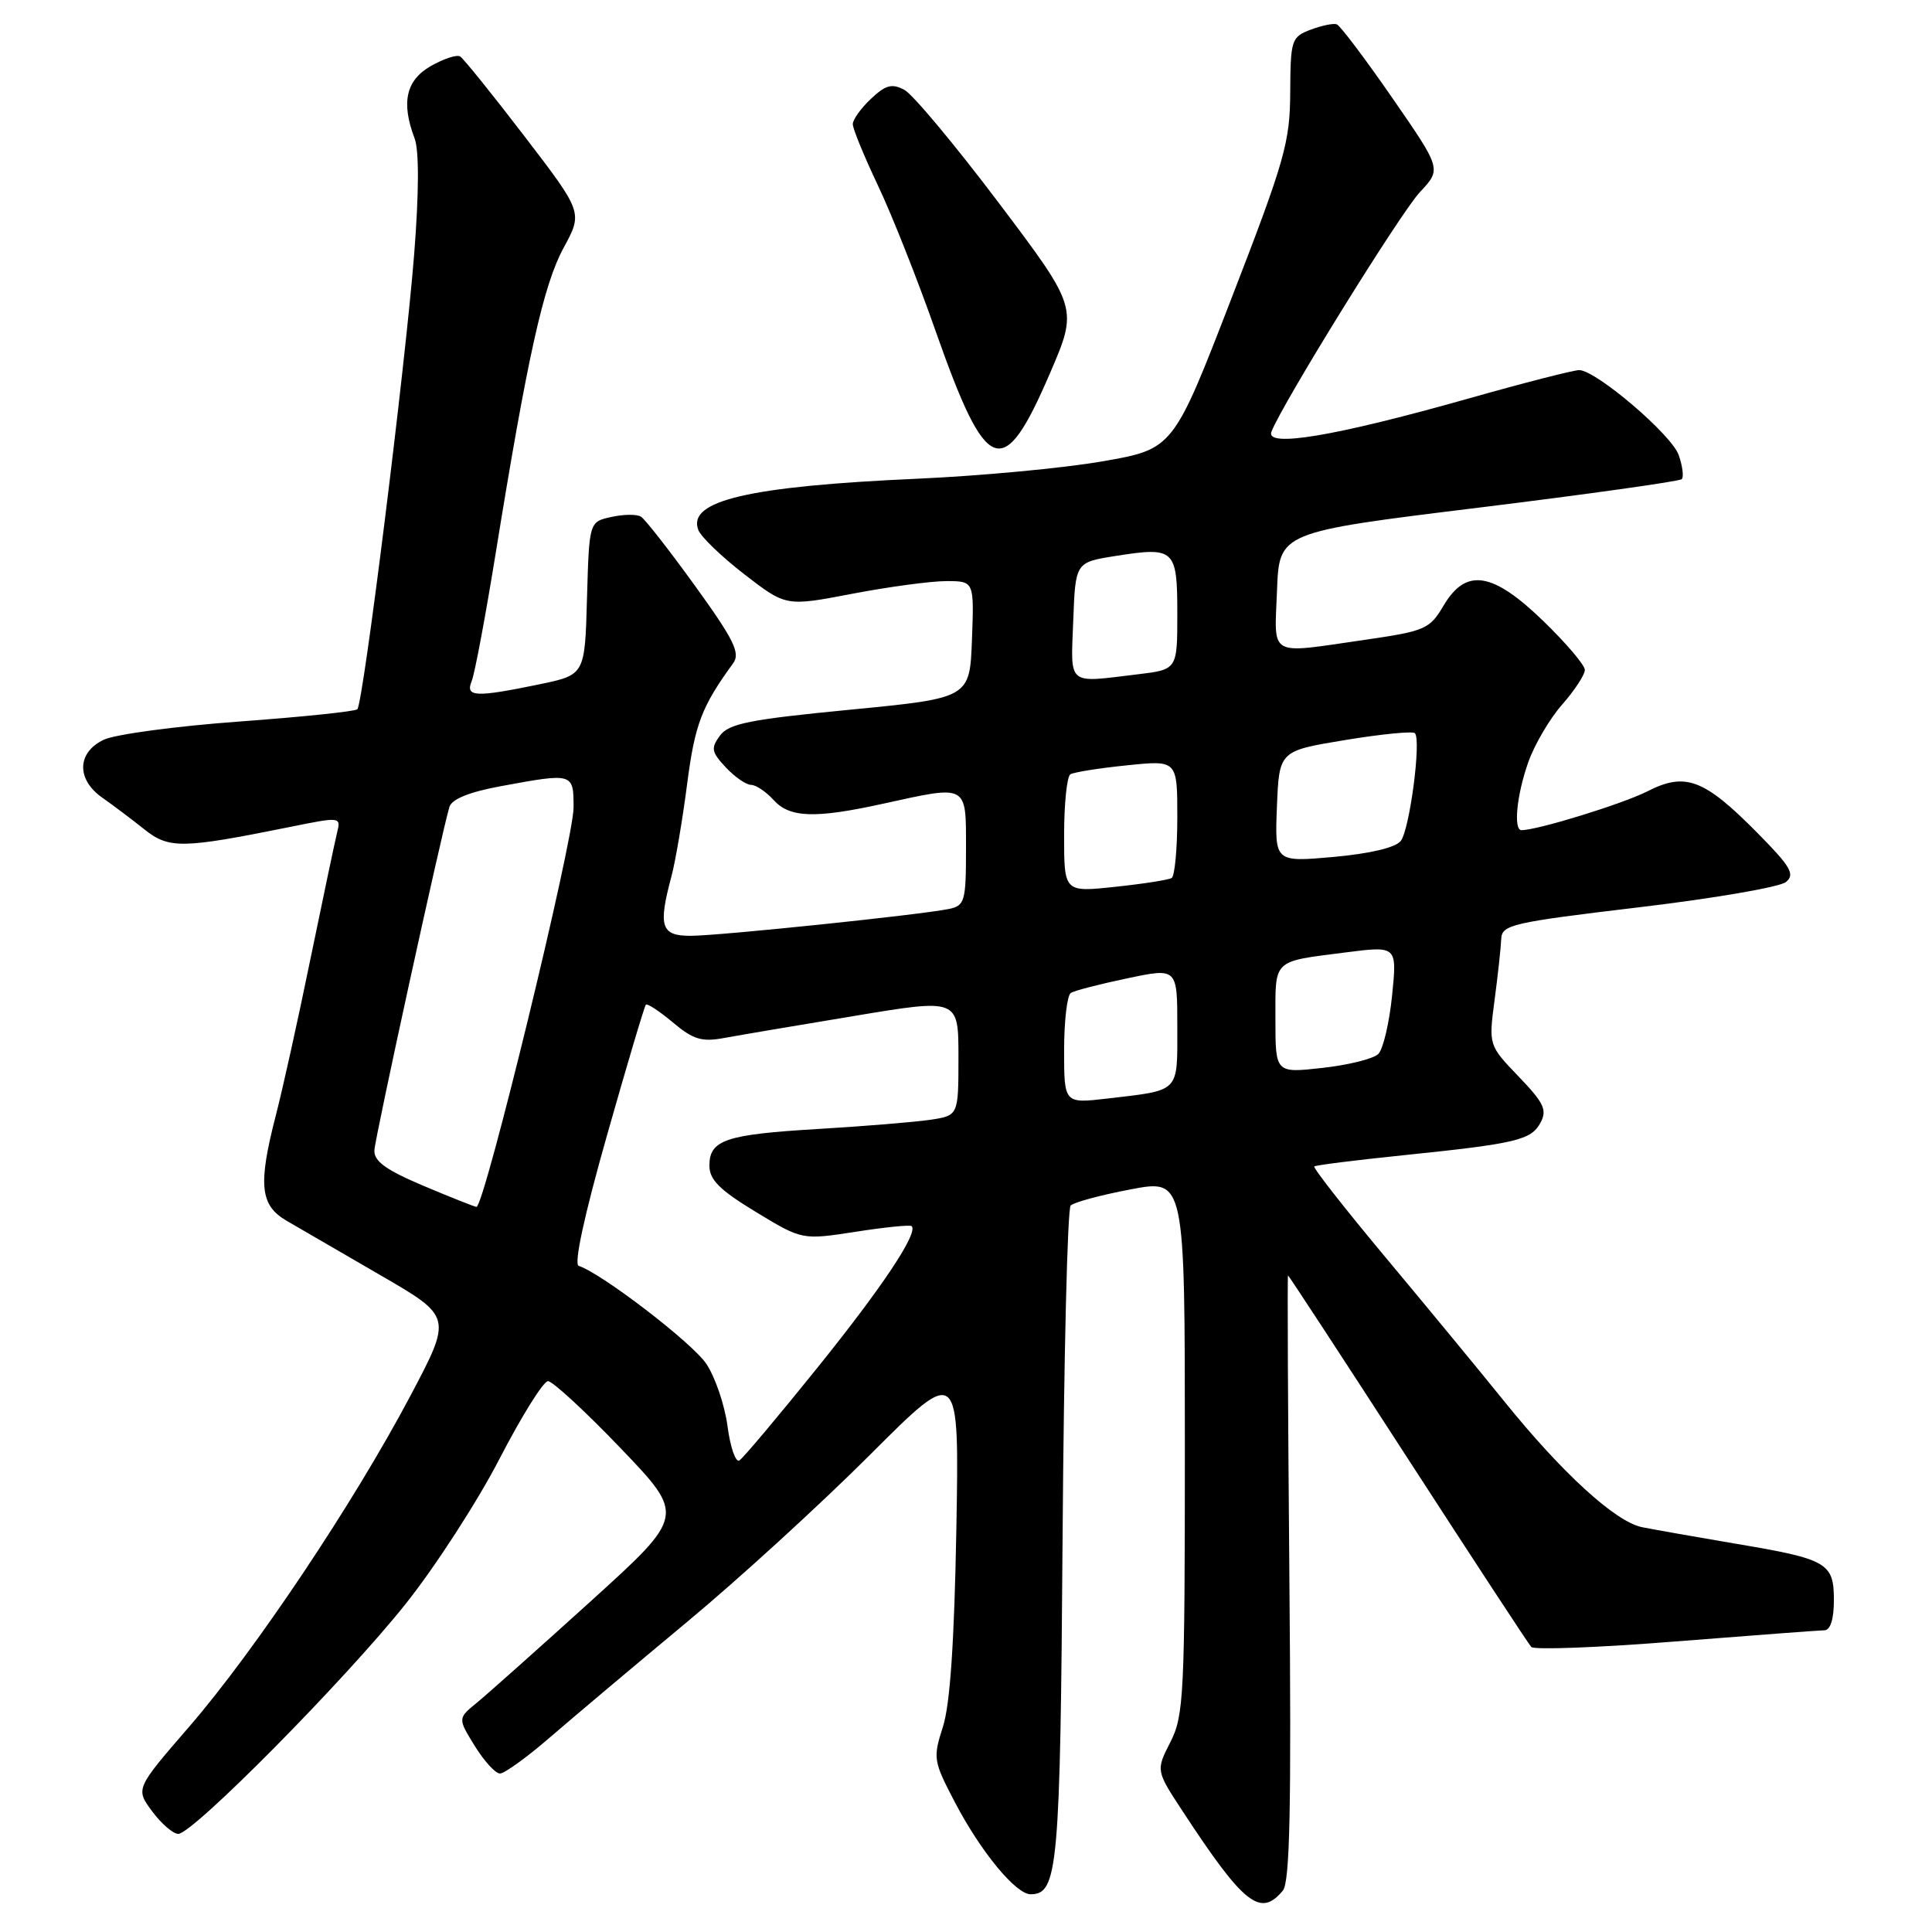 <?xml version="1.0" encoding="UTF-8" standalone="no"?>
<!DOCTYPE svg PUBLIC "-//W3C//DTD SVG 1.1//EN" "http://www.w3.org/Graphics/SVG/1.1/DTD/svg11.dtd" >
<svg xmlns="http://www.w3.org/2000/svg" xmlns:xlink="http://www.w3.org/1999/xlink" version="1.1" viewBox="0 0 256 256">
 <g >
 <path fill="currentColor"
d=" M 169.98 250.52 C 170.92 249.40 171.12 239.59 170.85 209.02 C 170.66 187.01 170.57 169.00 170.67 169.00 C 170.76 169.00 177.90 179.91 186.53 193.25 C 195.17 206.59 202.53 217.83 202.90 218.23 C 203.27 218.64 211.88 218.31 222.03 217.50 C 232.19 216.70 241.06 216.03 241.75 216.02 C 242.54 216.01 243.00 214.53 243.00 212.04 C 243.00 207.08 242.15 206.59 229.93 204.54 C 224.74 203.66 219.19 202.68 217.58 202.36 C 214.05 201.64 207.00 195.21 199.27 185.62 C 196.11 181.70 189.08 173.18 183.66 166.69 C 178.23 160.19 173.95 154.73 174.15 154.56 C 174.34 154.39 179.59 153.73 185.82 153.09 C 200.97 151.53 202.89 151.07 204.13 148.75 C 205.03 147.08 204.57 146.12 201.22 142.64 C 197.25 138.50 197.25 138.50 198.04 132.50 C 198.48 129.20 198.87 125.58 198.92 124.44 C 198.99 122.53 200.27 122.24 217.10 120.23 C 227.06 119.05 235.85 117.54 236.65 116.87 C 237.88 115.86 237.29 114.84 232.89 110.39 C 225.81 103.22 223.33 102.28 218.30 104.85 C 215.04 106.51 203.74 110.00 201.61 110.00 C 200.51 110.00 200.97 105.33 202.50 101.01 C 203.32 98.68 205.34 95.23 207.00 93.35 C 208.65 91.47 210.00 89.41 210.00 88.77 C 210.00 88.13 207.53 85.23 204.52 82.31 C 197.75 75.75 194.25 75.21 191.26 80.28 C 189.44 83.36 188.84 83.62 180.86 84.78 C 167.89 86.65 168.87 87.20 169.21 78.26 C 169.50 70.51 169.50 70.51 195.91 67.27 C 210.43 65.48 222.55 63.78 222.84 63.49 C 223.13 63.20 222.95 61.76 222.43 60.28 C 221.48 57.59 211.56 49.12 209.27 49.04 C 208.59 49.02 201.83 50.75 194.25 52.90 C 176.89 57.80 167.65 59.35 168.47 57.21 C 169.89 53.52 185.58 28.18 188.15 25.45 C 191.01 22.40 191.01 22.40 184.47 12.95 C 180.87 7.75 177.57 3.37 177.12 3.22 C 176.67 3.06 175.11 3.39 173.65 3.94 C 171.12 4.90 171.00 5.29 170.96 12.23 C 170.93 18.86 170.25 21.25 163.19 39.50 C 155.46 59.50 155.46 59.50 146.08 61.13 C 140.93 62.03 129.91 63.06 121.60 63.43 C 99.21 64.43 91.04 66.34 92.53 70.22 C 92.88 71.14 95.64 73.79 98.66 76.12 C 104.15 80.36 104.15 80.36 112.91 78.68 C 117.73 77.76 123.34 77.00 125.38 77.00 C 129.08 77.00 129.08 77.00 128.79 84.75 C 128.50 92.50 128.50 92.50 112.64 94.04 C 99.31 95.33 96.56 95.88 95.39 97.48 C 94.17 99.15 94.27 99.65 96.18 101.69 C 97.37 102.96 98.88 104.00 99.52 104.00 C 100.16 104.00 101.50 104.90 102.50 106.00 C 104.64 108.37 107.98 108.48 117.00 106.50 C 128.32 104.01 128.00 103.83 128.00 112.48 C 128.00 119.43 127.84 120.00 125.75 120.44 C 122.07 121.21 95.26 124.00 91.49 124.00 C 87.58 124.00 87.19 122.77 88.97 116.12 C 89.50 114.13 90.44 108.62 91.05 103.87 C 92.08 95.95 92.96 93.64 97.15 87.88 C 98.12 86.54 97.27 84.79 92.12 77.66 C 88.70 72.93 85.47 68.79 84.93 68.46 C 84.39 68.12 82.63 68.14 81.01 68.50 C 78.07 69.14 78.07 69.14 77.78 79.28 C 77.50 89.42 77.50 89.42 71.50 90.67 C 62.99 92.43 61.63 92.37 62.50 90.25 C 62.90 89.29 64.31 81.75 65.65 73.50 C 69.89 47.28 72.01 37.75 74.67 32.86 C 77.23 28.15 77.23 28.15 69.50 18.06 C 65.25 12.51 61.41 7.75 60.97 7.48 C 60.53 7.21 58.79 7.78 57.09 8.75 C 53.79 10.63 53.13 13.58 54.94 18.35 C 55.54 19.93 55.52 25.56 54.88 33.67 C 53.73 48.32 48.13 93.20 47.35 93.98 C 47.07 94.27 40.01 95.00 31.67 95.61 C 23.33 96.22 15.26 97.30 13.75 98.02 C 10.19 99.71 10.10 103.28 13.56 105.70 C 14.97 106.69 17.47 108.57 19.11 109.88 C 22.39 112.49 24.07 112.47 38.35 109.59 C 45.16 108.21 45.19 108.22 44.66 110.35 C 44.37 111.53 42.78 119.09 41.12 127.14 C 39.47 135.20 37.41 144.49 36.55 147.79 C 34.18 156.97 34.45 159.71 37.98 161.76 C 39.62 162.72 45.22 165.97 50.44 168.99 C 59.92 174.48 59.92 174.48 54.36 184.99 C 46.85 199.18 33.79 218.70 25.10 228.76 C 17.95 237.02 17.95 237.02 20.16 240.01 C 21.38 241.65 22.94 243.00 23.62 243.00 C 25.55 243.00 45.81 222.51 53.77 212.50 C 57.71 207.55 63.31 198.89 66.21 193.26 C 69.12 187.63 72.00 183.02 72.61 183.01 C 73.22 183.01 77.56 187.01 82.26 191.92 C 90.79 200.83 90.79 200.83 78.28 212.17 C 71.40 218.40 64.62 224.44 63.21 225.60 C 60.65 227.69 60.65 227.69 62.91 231.35 C 64.15 233.36 65.65 235.00 66.25 235.00 C 66.85 235.00 69.85 232.83 72.92 230.17 C 75.99 227.52 84.12 220.67 91.00 214.95 C 97.88 209.24 108.81 199.24 115.30 192.75 C 127.11 180.94 127.11 180.94 126.72 202.72 C 126.45 217.59 125.89 225.87 124.94 228.81 C 123.61 232.96 123.67 233.35 126.53 238.81 C 129.96 245.37 134.60 251.00 136.57 251.00 C 140.18 251.00 140.49 247.53 140.80 203.50 C 140.97 179.85 141.44 160.16 141.87 159.74 C 142.29 159.31 145.86 158.35 149.81 157.60 C 157.00 156.23 157.00 156.23 157.00 191.66 C 157.00 224.61 156.87 227.34 155.08 230.84 C 153.16 234.60 153.16 234.60 156.74 240.05 C 164.82 252.37 167.01 254.10 169.98 250.52 Z  M 139.10 49.52 C 142.85 40.82 142.85 40.82 132.36 26.91 C 126.59 19.26 120.96 12.51 119.84 11.91 C 118.19 11.03 117.36 11.25 115.41 13.09 C 114.08 14.33 113.00 15.85 113.00 16.45 C 113.00 17.06 114.49 20.69 116.31 24.53 C 118.14 28.36 121.60 37.10 124.00 43.94 C 130.75 63.11 132.90 63.91 139.10 49.52 Z  M 96.40 188.98 C 96.03 186.18 94.76 182.45 93.58 180.70 C 91.72 177.93 79.77 168.76 76.68 167.73 C 76.02 167.51 77.42 161.03 80.43 150.44 C 83.07 141.12 85.39 133.33 85.58 133.13 C 85.76 132.92 87.37 133.98 89.15 135.47 C 91.85 137.74 92.98 138.09 95.94 137.54 C 97.90 137.18 105.69 135.86 113.25 134.61 C 127.00 132.32 127.00 132.32 127.00 140.07 C 127.00 147.82 127.00 147.82 123.25 148.38 C 121.19 148.68 114.55 149.23 108.50 149.59 C 96.13 150.32 94.00 151.04 94.00 154.46 C 94.00 156.32 95.37 157.69 100.14 160.58 C 106.28 164.31 106.28 164.31 113.36 163.22 C 117.26 162.61 120.61 162.27 120.80 162.47 C 121.70 163.36 116.93 170.53 108.31 181.23 C 103.11 187.69 98.46 193.22 97.97 193.52 C 97.48 193.82 96.77 191.78 96.40 188.98 Z  M 56.00 157.08 C 51.10 155.00 49.53 153.85 49.61 152.41 C 49.71 150.64 58.49 110.47 59.55 106.92 C 59.87 105.88 62.19 104.94 66.38 104.17 C 75.98 102.40 76.00 102.41 76.00 107.01 C 76.00 111.37 64.15 160.05 63.13 159.92 C 62.78 159.87 59.58 158.59 56.00 157.08 Z  M 141.00 139.17 C 141.00 135.29 141.40 131.87 141.89 131.57 C 142.38 131.26 145.76 130.39 149.39 129.63 C 156.00 128.24 156.00 128.24 156.00 136.05 C 156.00 144.87 156.44 144.42 146.75 145.56 C 141.00 146.23 141.00 146.23 141.00 139.17 Z  M 169.00 135.07 C 169.00 127.01 168.54 127.45 178.31 126.20 C 185.12 125.33 185.12 125.33 184.46 131.91 C 184.09 135.54 183.27 139.02 182.64 139.65 C 182.01 140.29 178.69 141.12 175.25 141.50 C 169.00 142.20 169.00 142.20 169.00 135.07 Z  M 141.00 110.68 C 141.00 106.52 141.37 102.89 141.83 102.60 C 142.29 102.32 145.66 101.78 149.33 101.41 C 156.00 100.72 156.00 100.72 156.00 108.30 C 156.00 112.47 155.66 116.09 155.25 116.34 C 154.84 116.59 151.46 117.12 147.75 117.51 C 141.00 118.23 141.00 118.23 141.00 110.68 Z  M 169.20 106.87 C 169.50 99.50 169.50 99.50 178.23 98.06 C 183.03 97.27 187.19 96.86 187.48 97.15 C 188.35 98.02 186.79 109.91 185.61 111.43 C 184.92 112.31 181.54 113.11 176.70 113.55 C 168.91 114.24 168.91 114.24 169.20 106.87 Z  M 142.21 82.26 C 142.50 74.51 142.50 74.51 147.81 73.67 C 155.66 72.43 156.00 72.74 156.00 81.33 C 156.00 88.72 156.00 88.72 150.75 89.35 C 141.29 90.49 141.88 90.98 142.21 82.26 Z "/>
</g>
</svg>